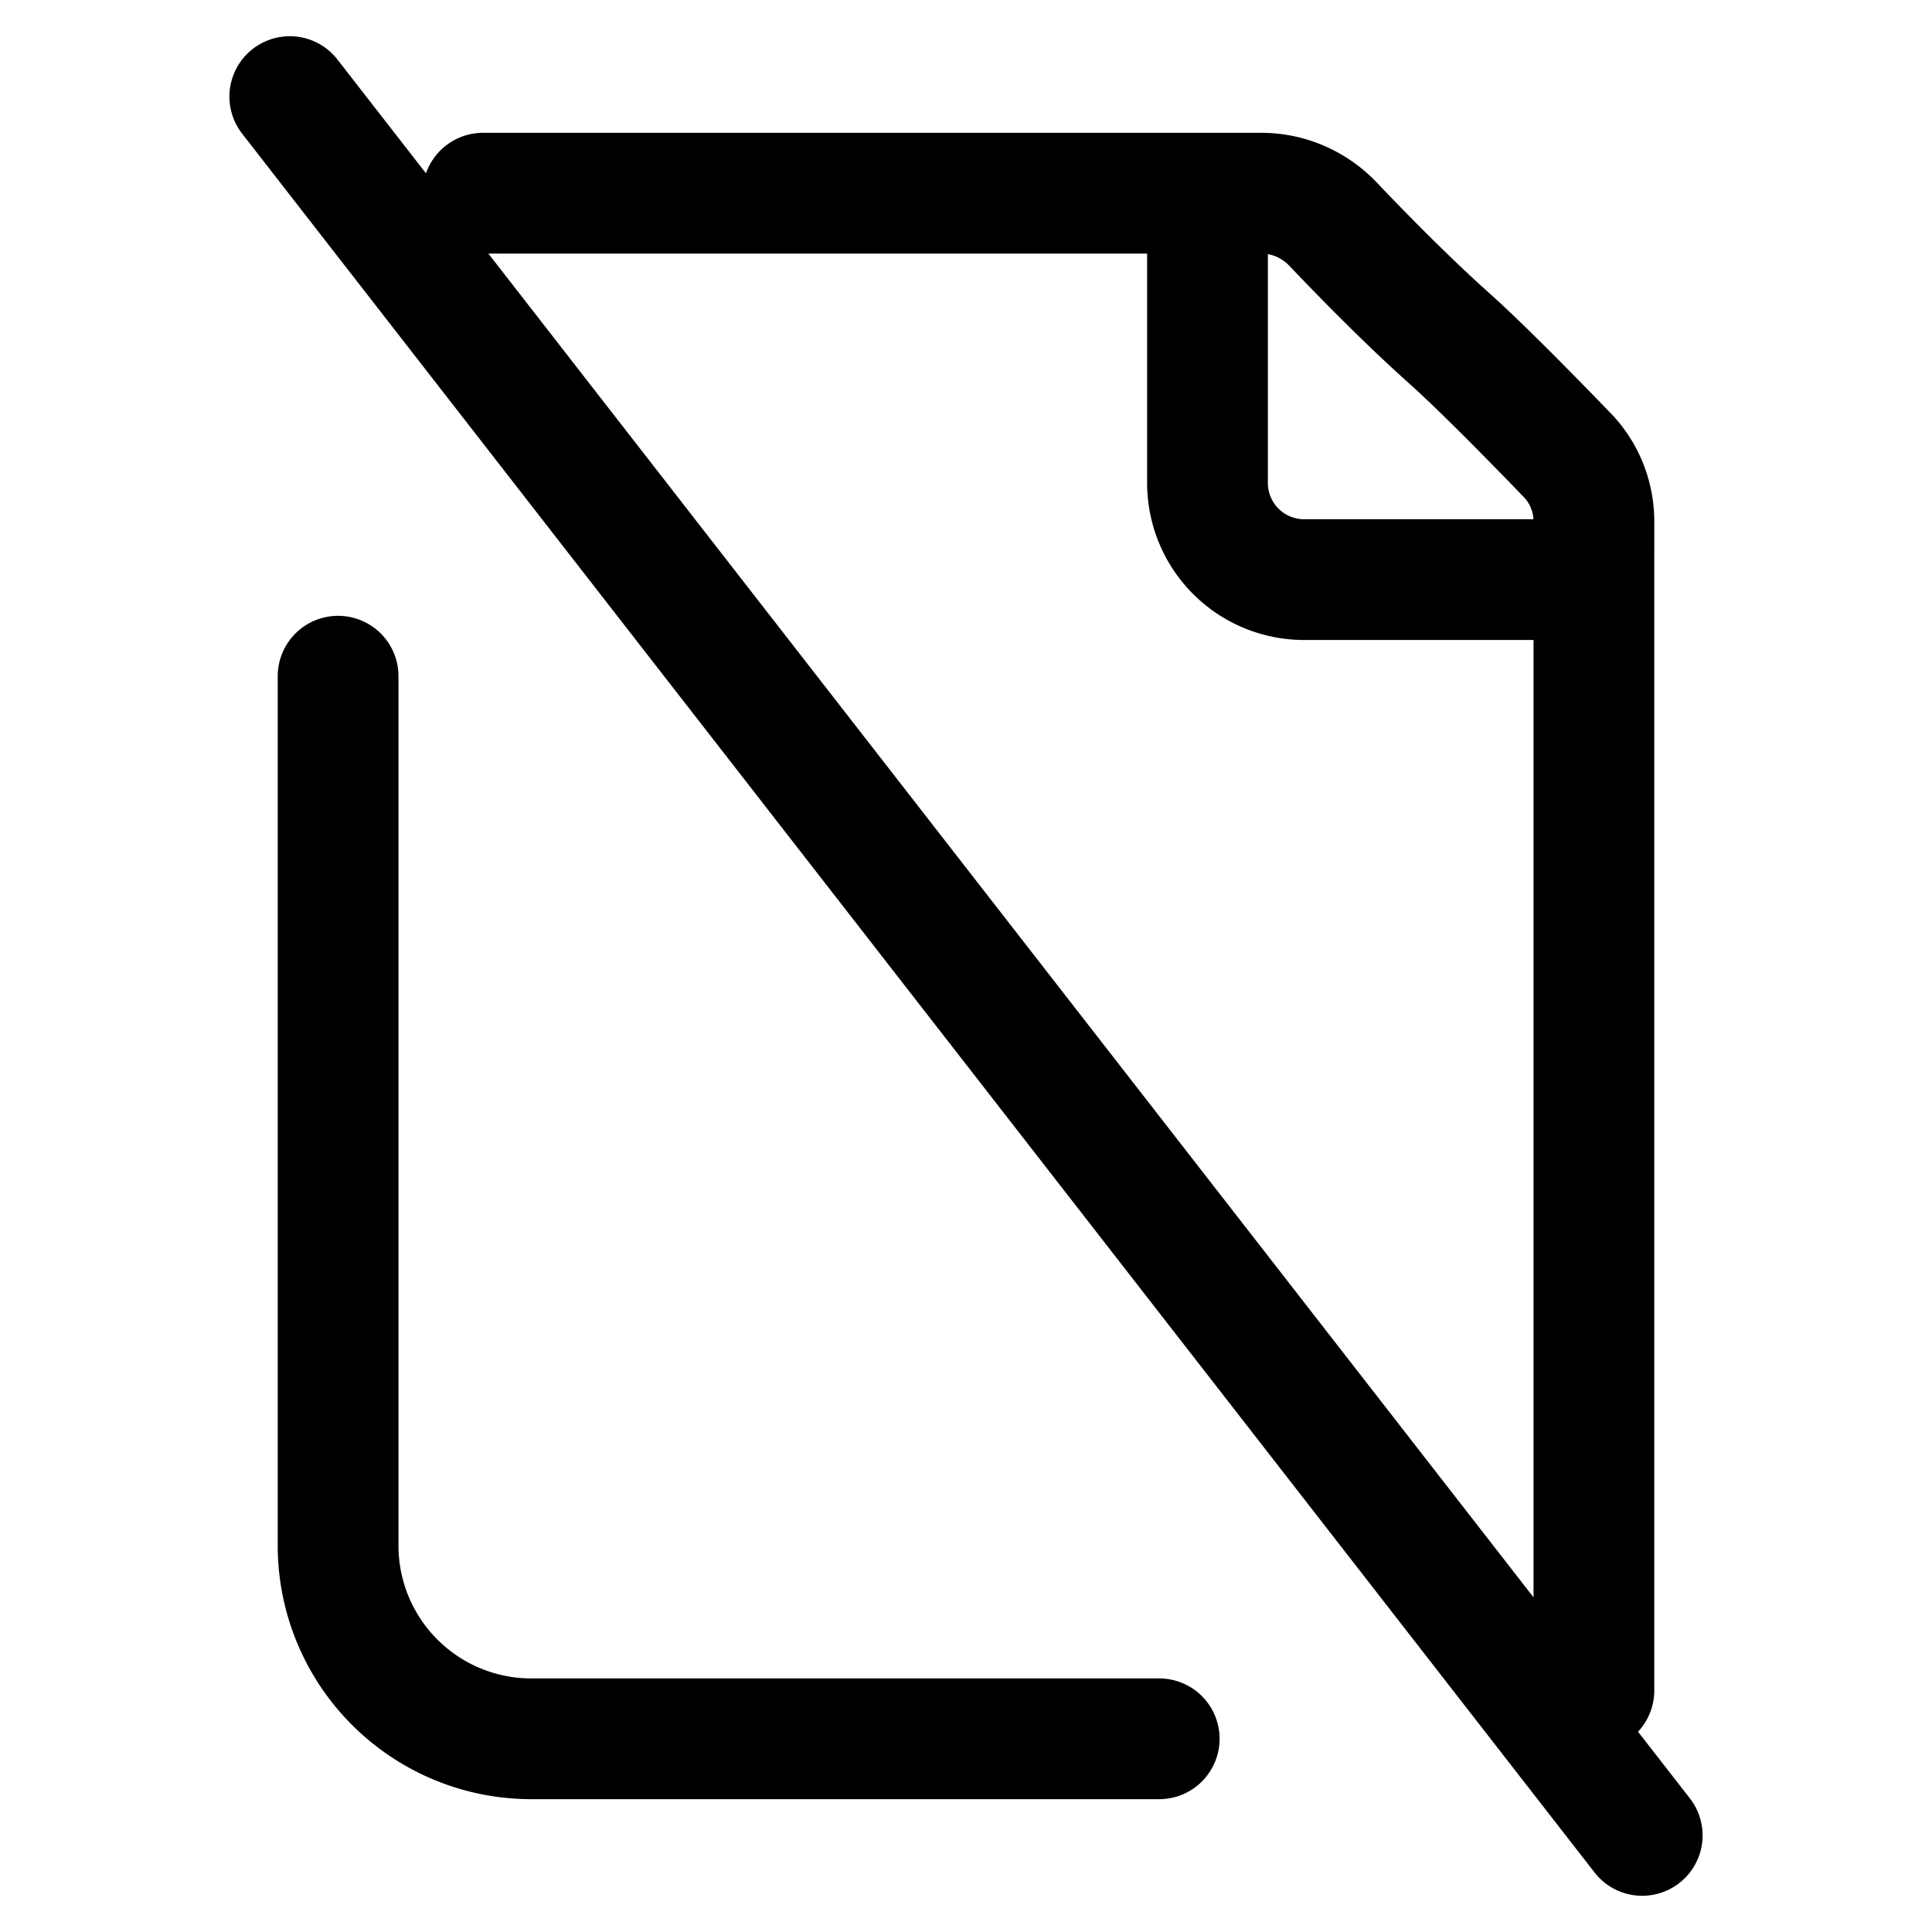 <svg xmlns="http://www.w3.org/2000/svg" fill="none" viewBox="0 0 24 24" stroke-width="1.5" stroke="currentColor" aria-hidden="true" data-slot="icon">
  <path stroke-linecap="round" stroke-linejoin="round" d="M15 2.4V6a1.2 1.2 0 0 0 1.2 1.2h3.6M15 2.4h.67c.338 0 .66.142.892.387.35.368.904.935 1.438 1.413.419.374 1.076 1.047 1.47 1.455.213.221.33.516.33.823V7.2M15 2.4H6m13.8 4.8V21M4.2 8.4v10.8a2.4 2.4 0 0 0 2.4 2.4h7.8m6 1.2L3.6 1.2"/>
</svg>
